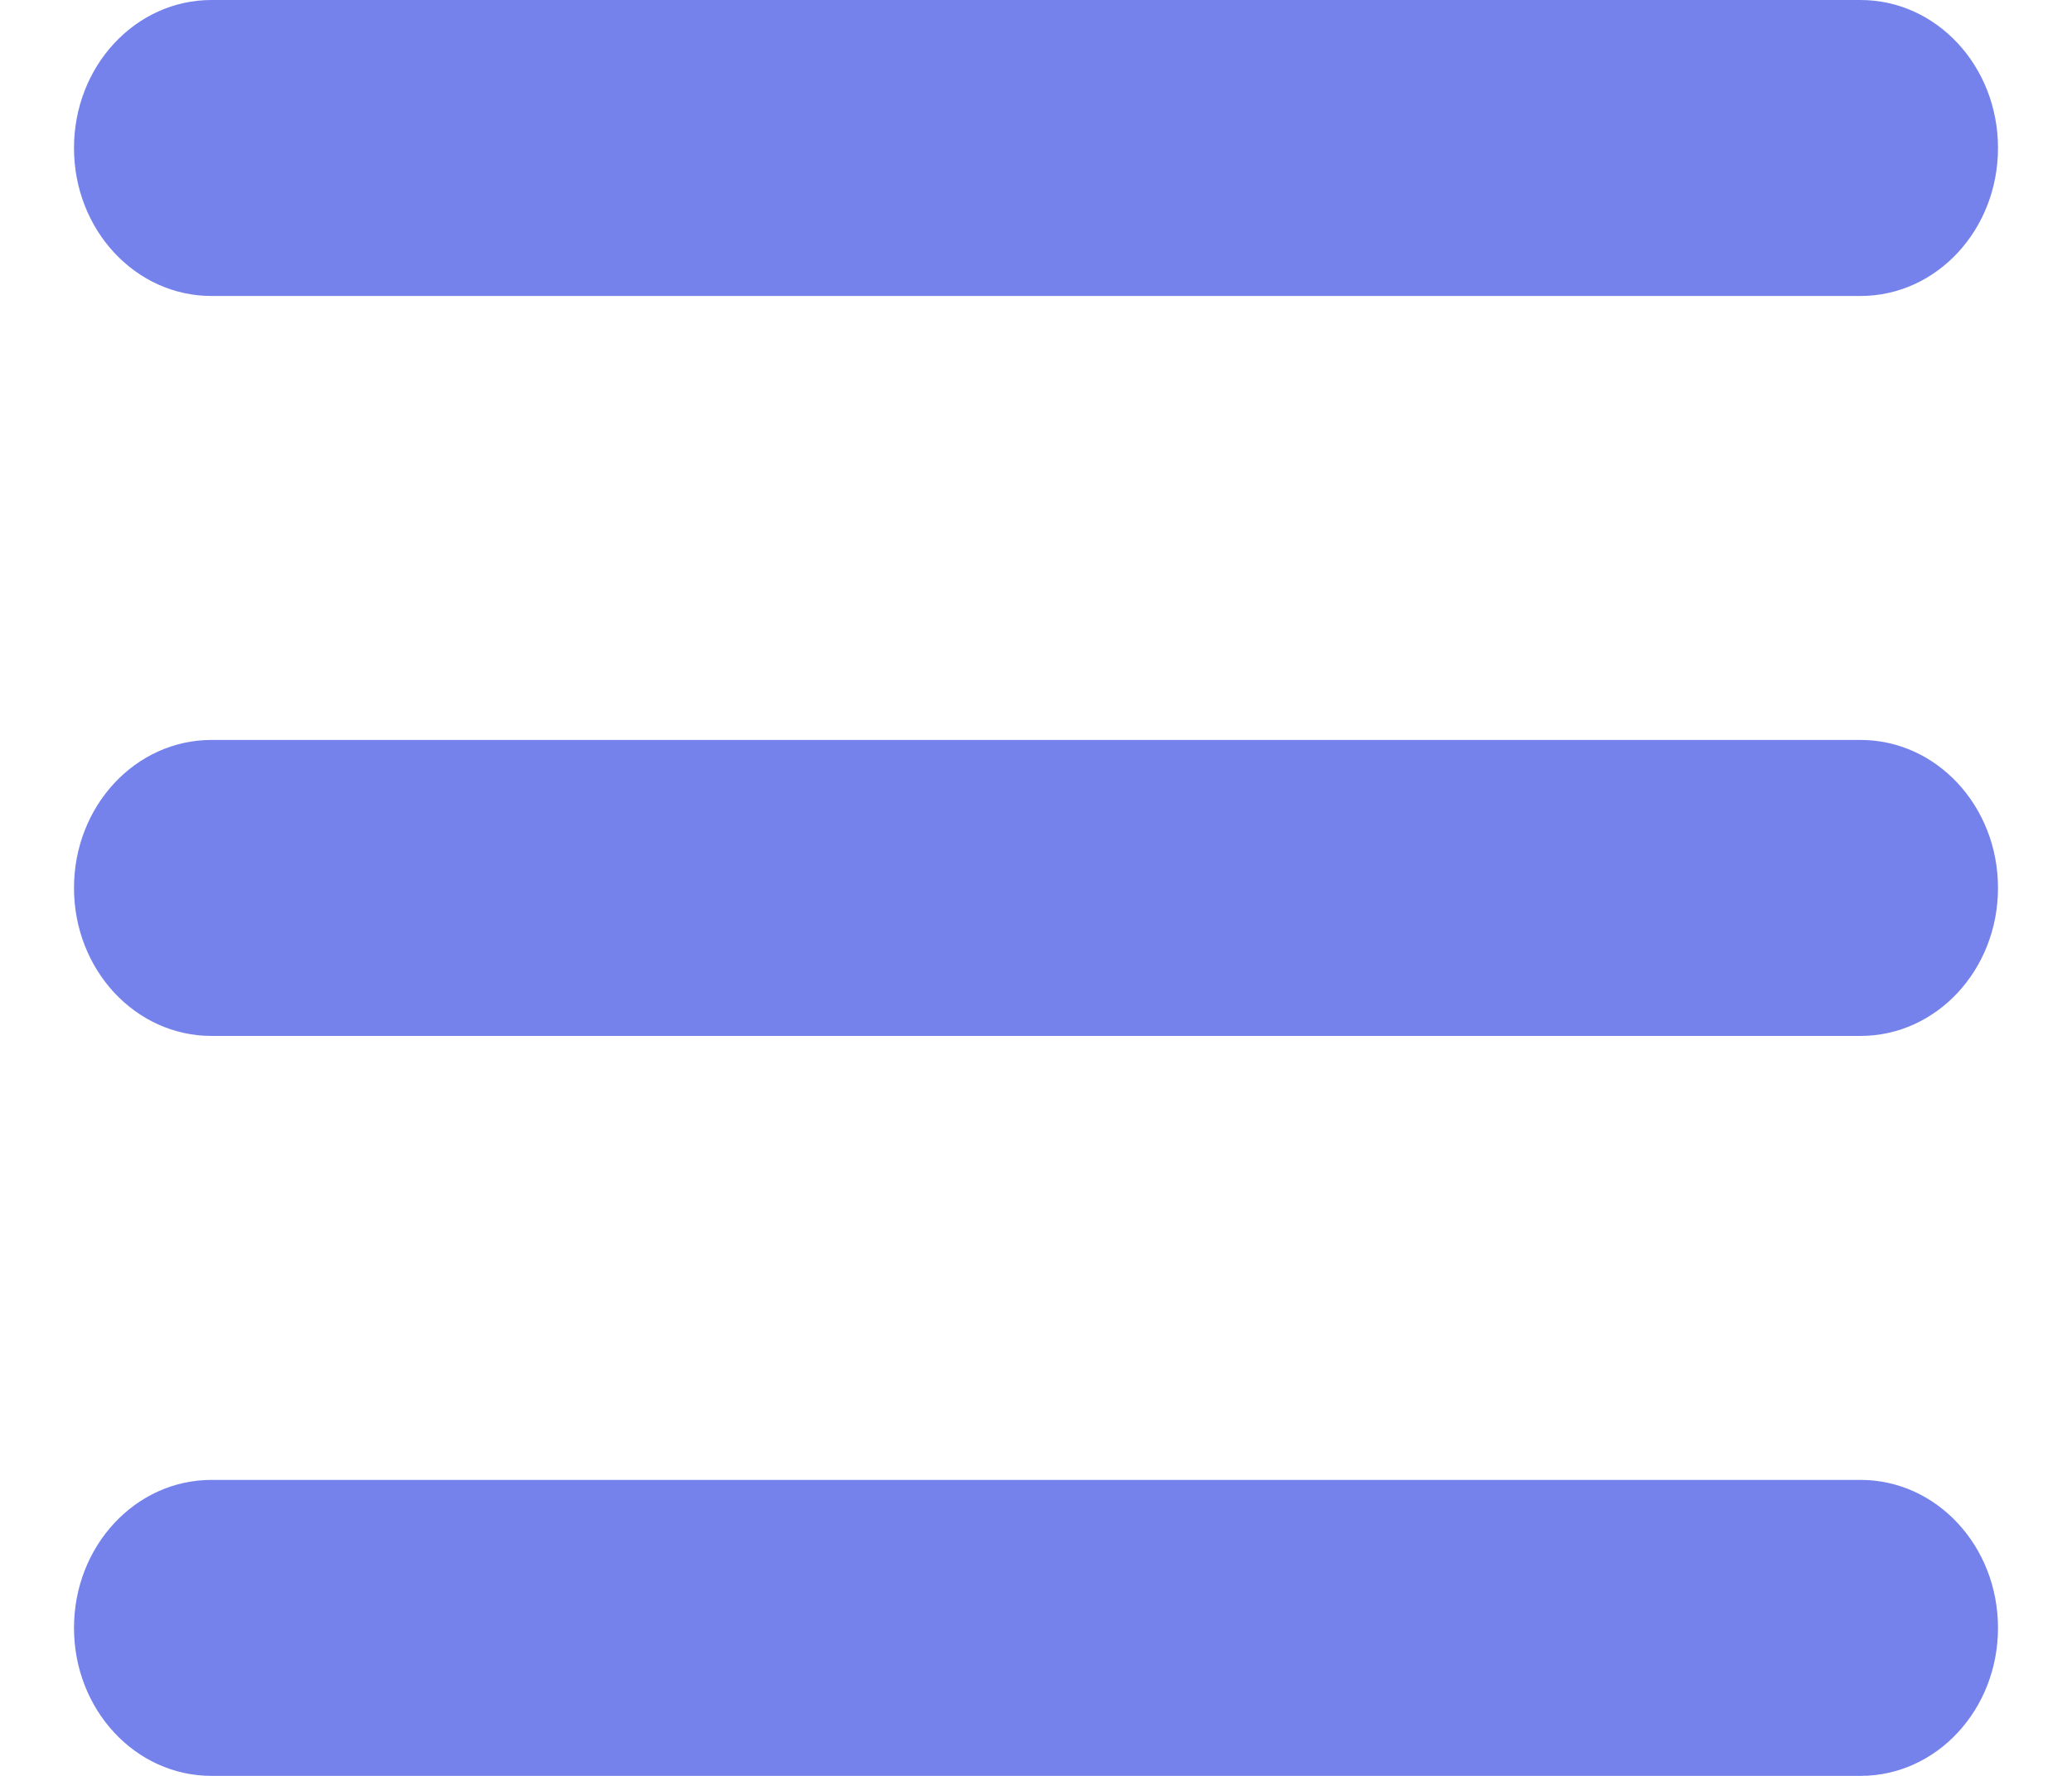 <svg width="14" height="12" viewBox="0 0 14 12" fill="none" xmlns="http://www.w3.org/2000/svg">
<path d="M0.5 1C0.5 0.447 0.915 0 1.429 0H12.571C13.085 0 13.5 0.447 13.5 1C13.5 1.553 13.085 2 12.571 2H1.429C0.915 2 0.5 1.553 0.5 1ZM0.5 6C0.5 5.447 0.915 5 1.429 5H12.571C13.085 5 13.5 5.447 13.5 6C13.5 6.553 13.085 7 12.571 7H1.429C0.915 7 0.5 6.553 0.5 6ZM13.5 11C13.5 11.553 13.085 12 12.571 12H1.429C0.915 12 0.5 11.553 0.5 11C0.5 10.447 0.915 10 1.429 10H12.571C13.085 10 13.5 10.447 13.5 11Z" fill="#7582EB"/>
</svg>
